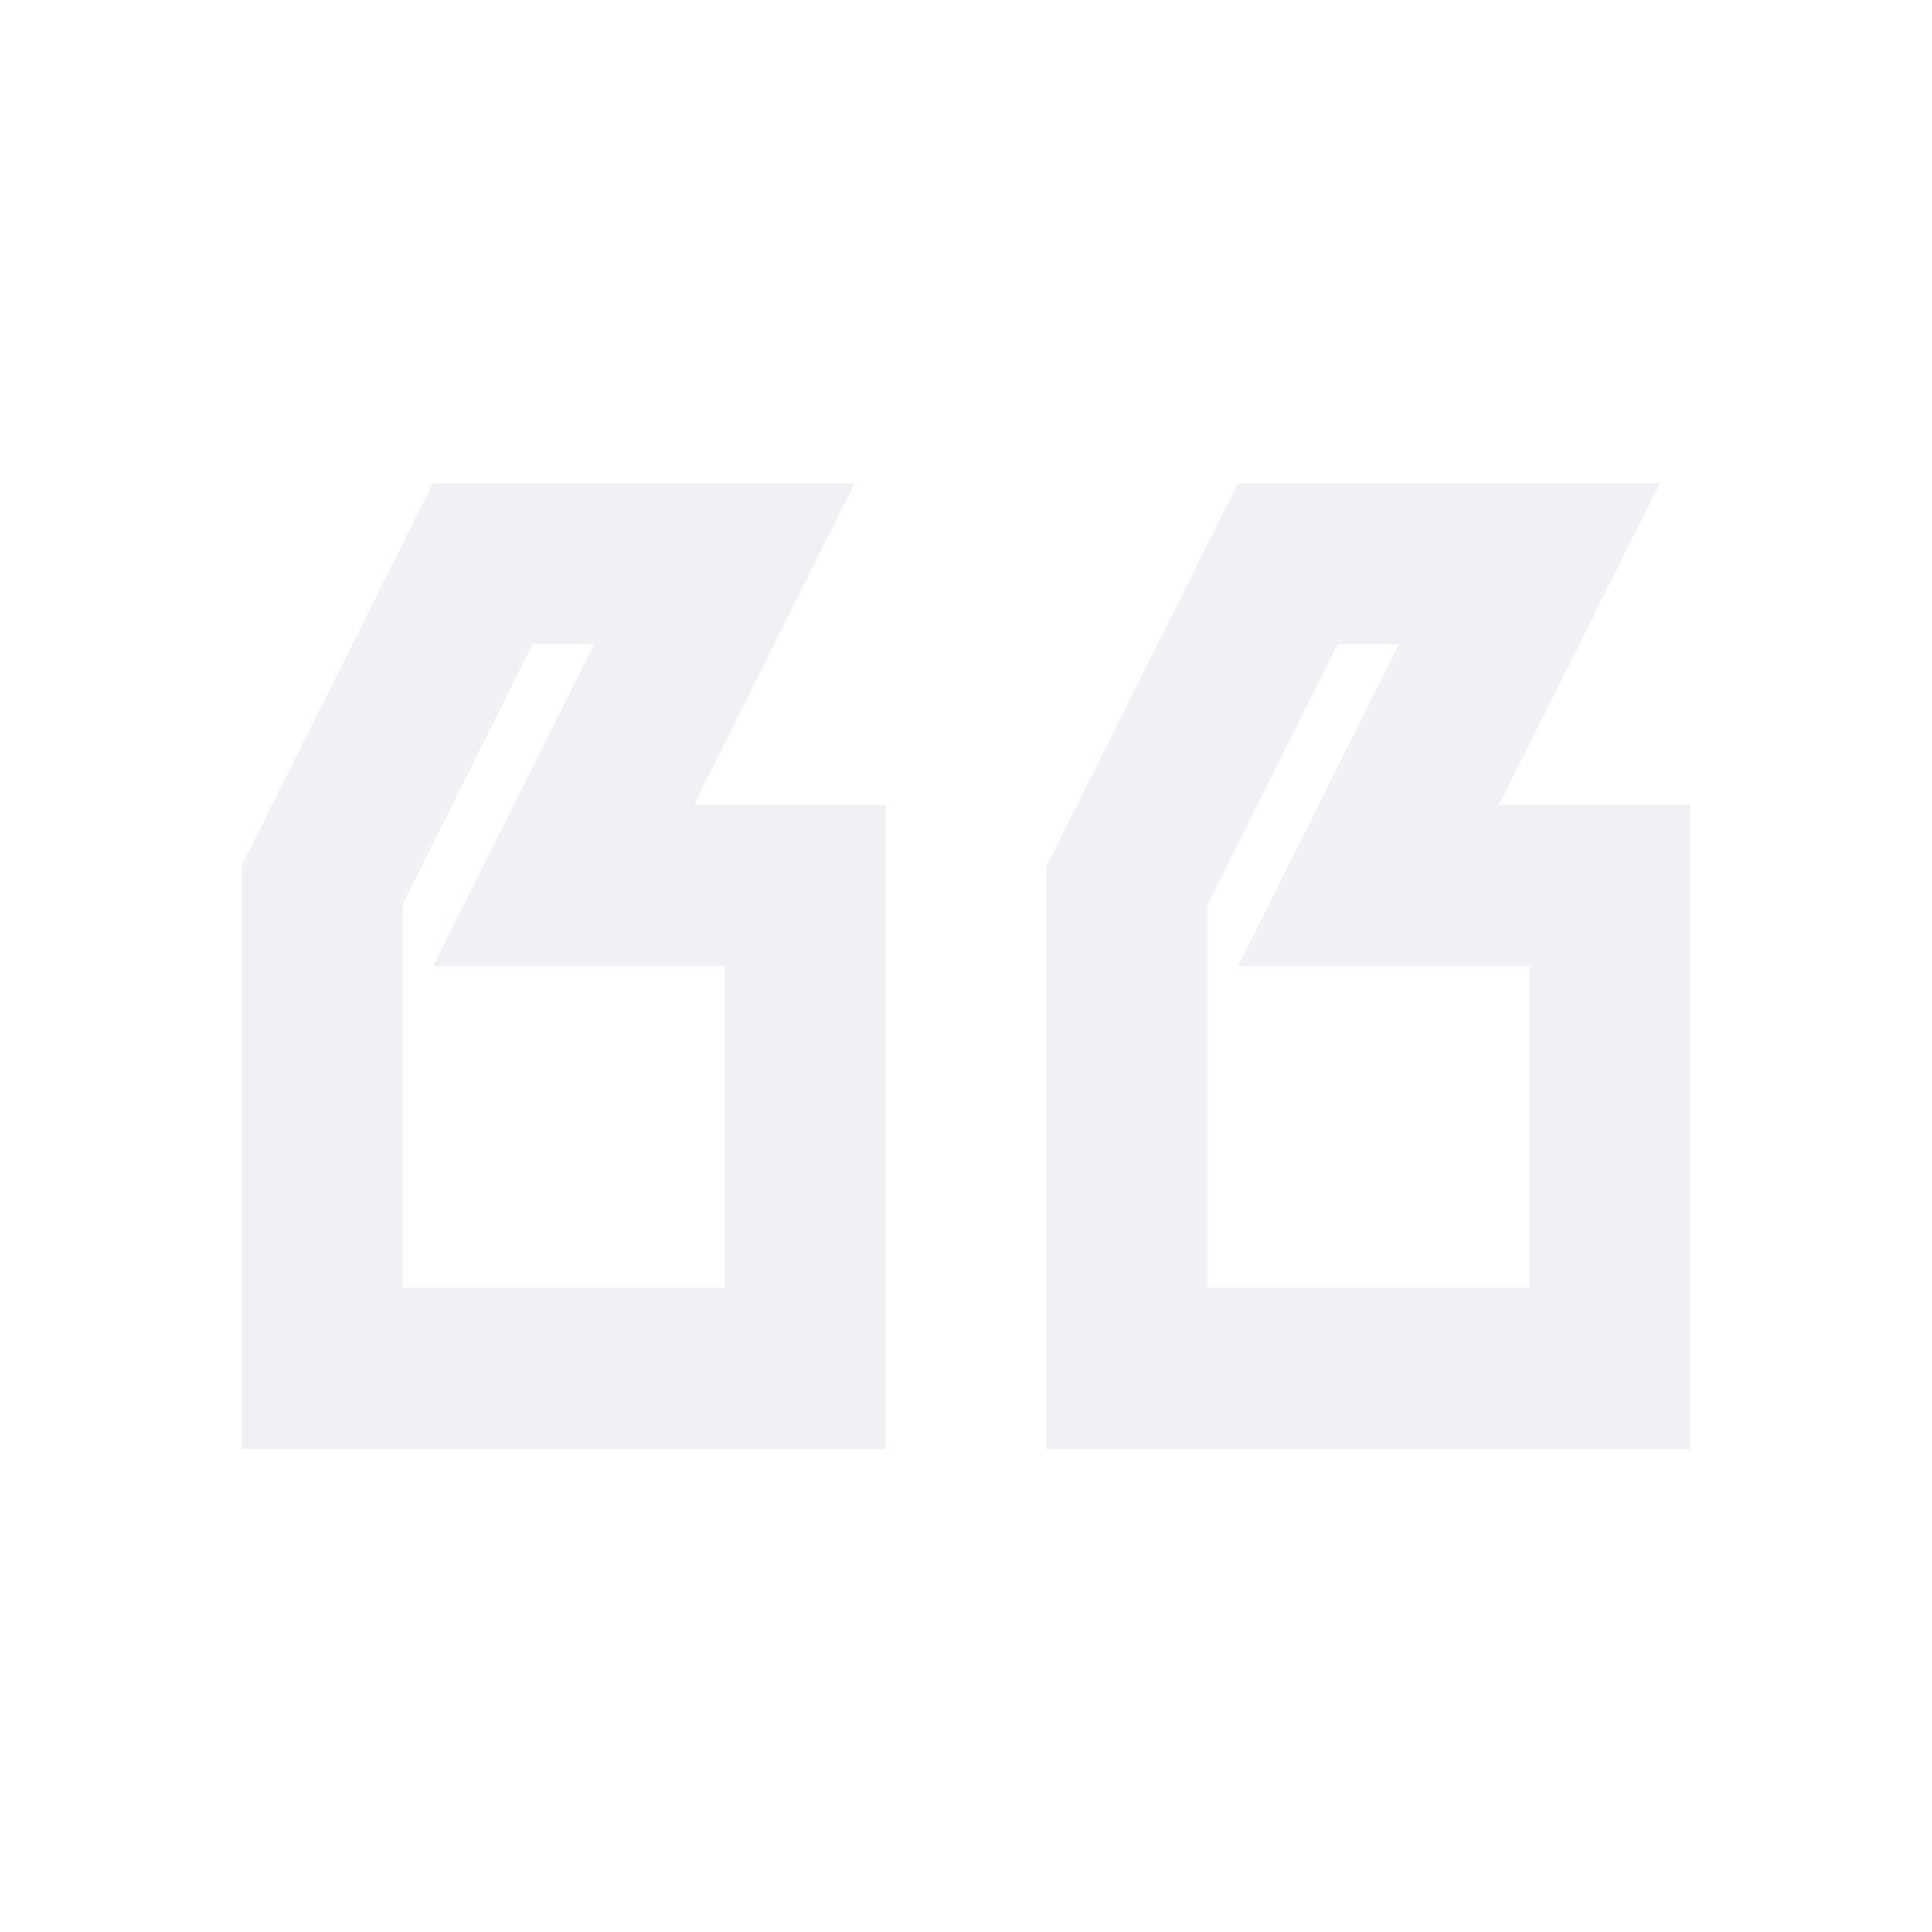 <svg width="68" height="68" viewBox="0 0 68 68" fill="none" xmlns="http://www.w3.org/2000/svg">
<g opacity="0.5">
<path fill-rule="evenodd" clip-rule="evenodd" d="M43.577 17L58.423 17L52.757 28.333L59.5 28.333L59.5 51L36.833 51L36.833 30.487L43.577 17ZM30.09 17L15.243 17L8.5 30.487L8.5 51L31.167 51L31.167 28.333L24.423 28.333L30.09 17ZM18.757 22.667L20.91 22.667L15.243 34L25.5 34L25.5 45.333L14.167 45.333L14.167 31.847L18.757 22.667ZM47.09 22.667L49.243 22.667L43.577 34L53.833 34L53.833 45.333L42.5 45.333L42.5 31.847L47.09 22.667Z" fill="#DFE3EC"/>
</g>
</svg>
